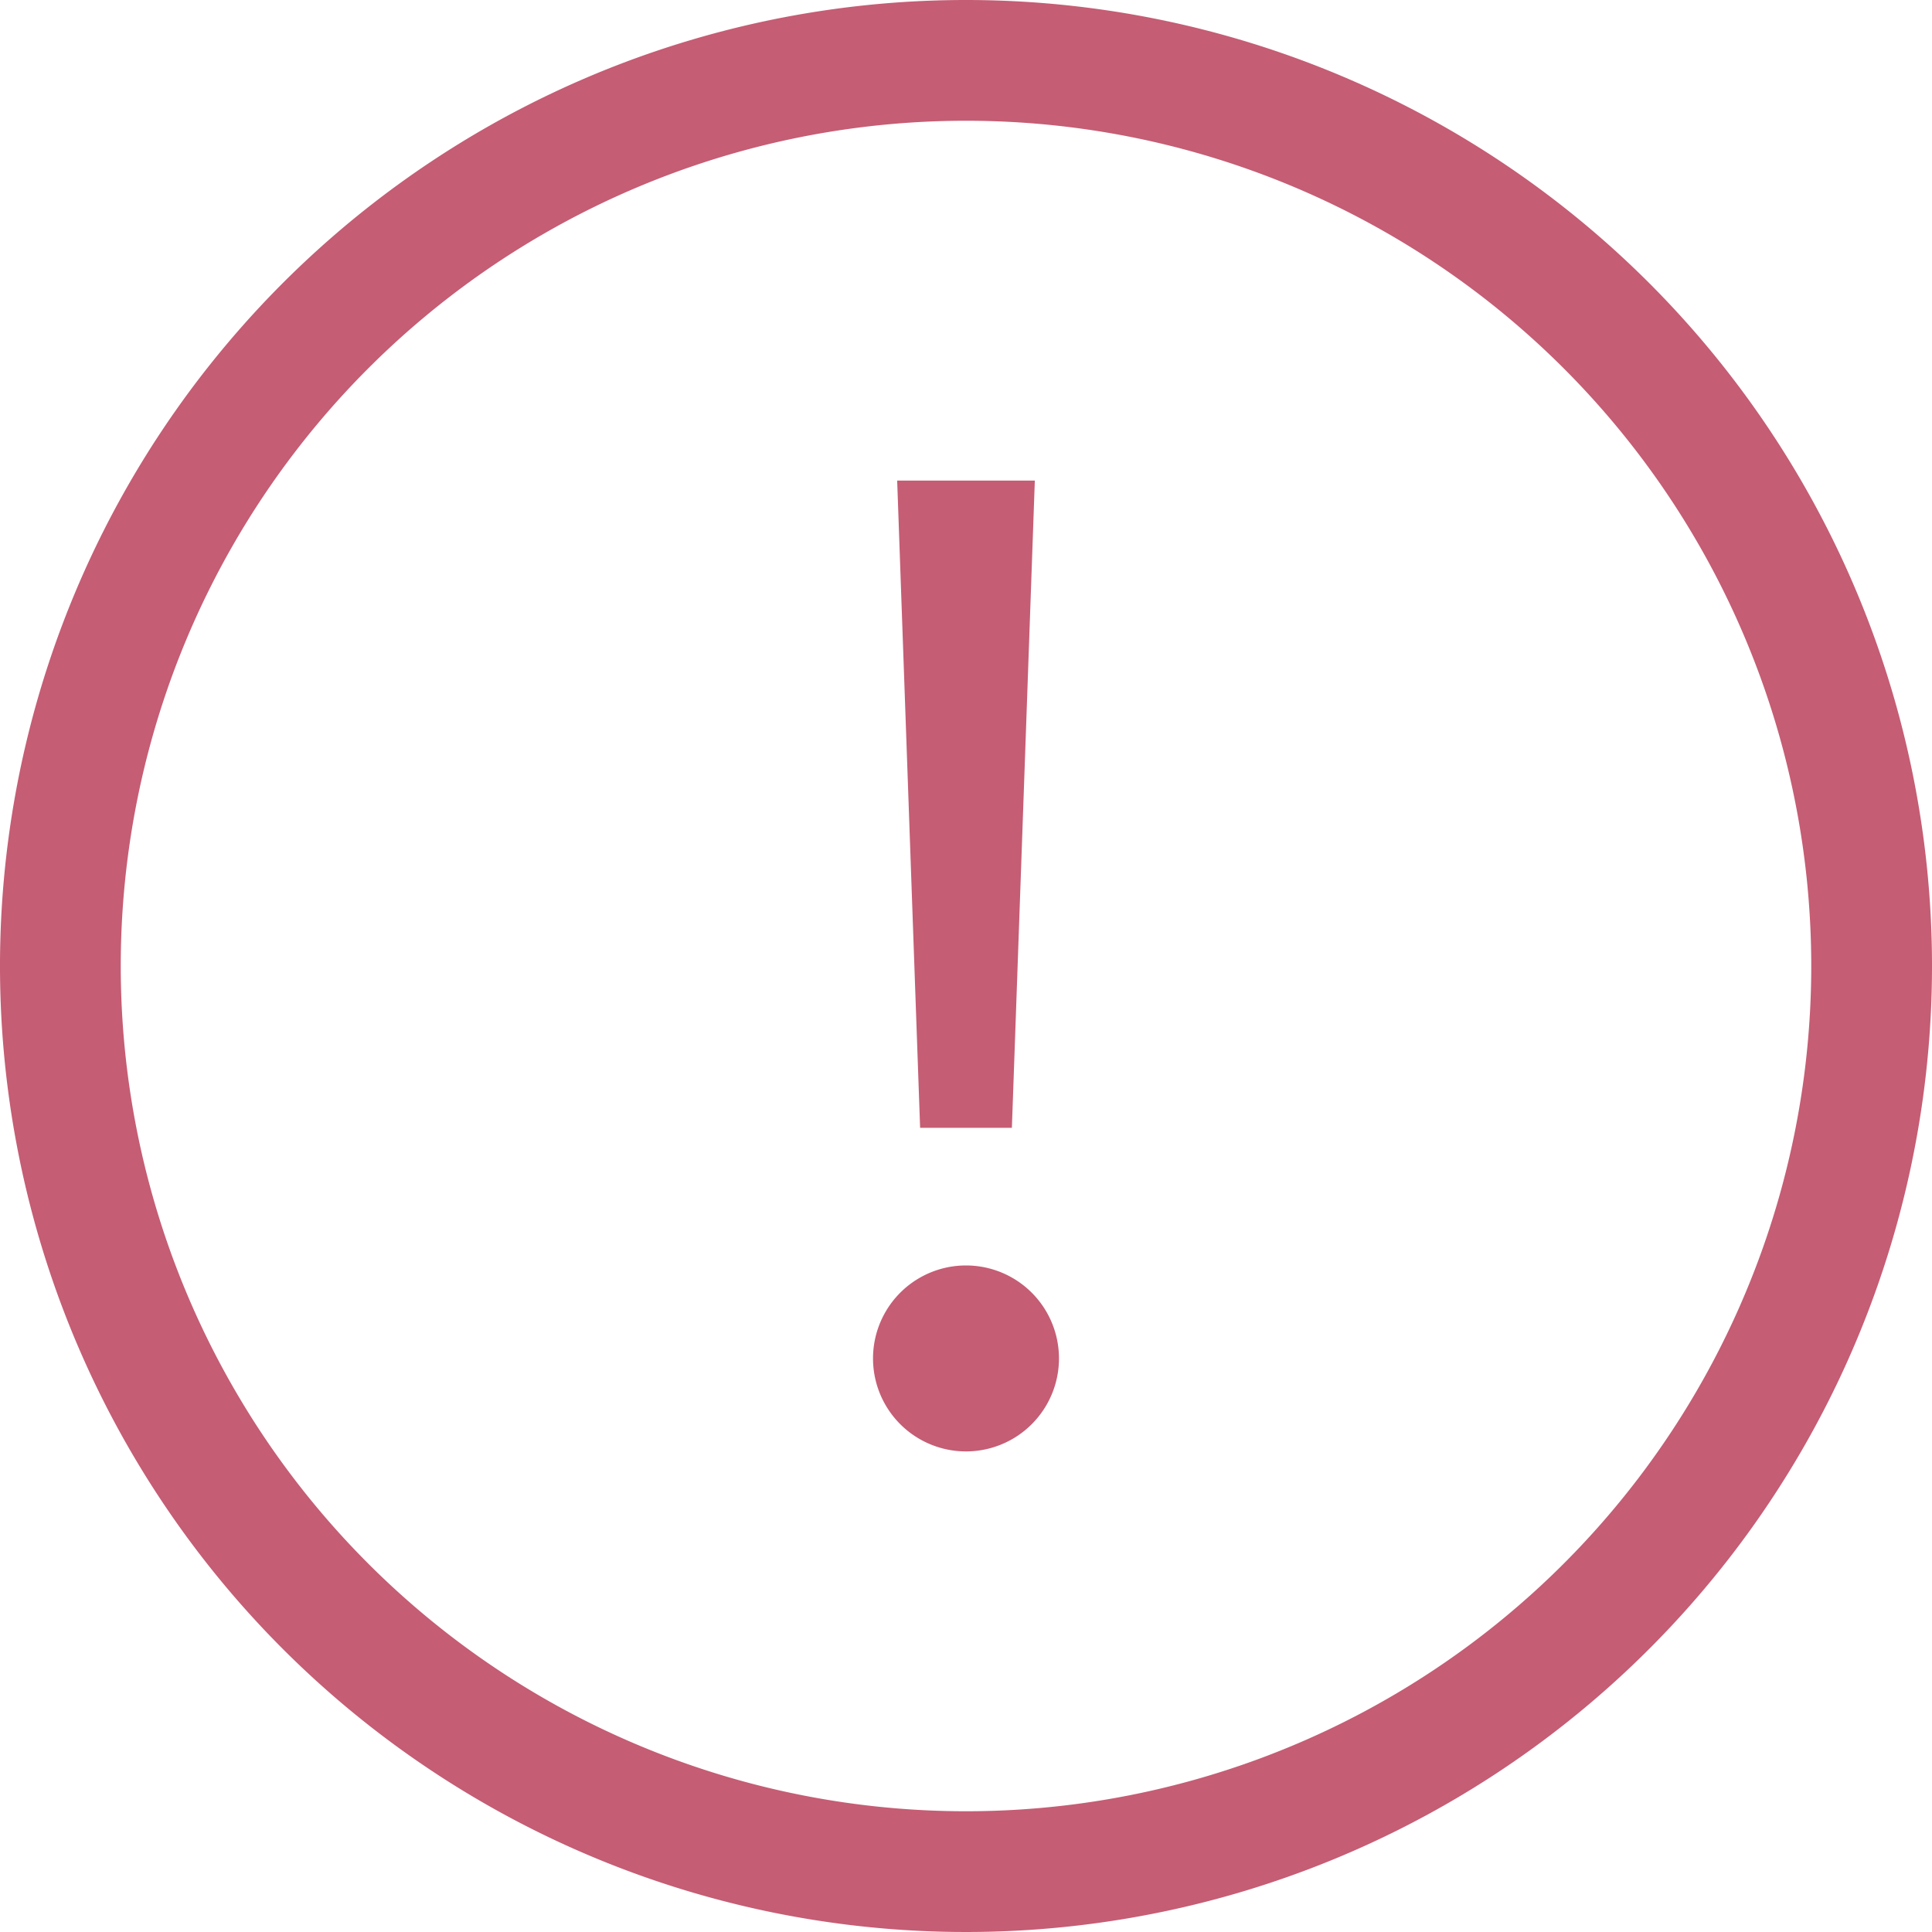 <?xml version="1.0" standalone="no"?><!DOCTYPE svg PUBLIC "-//W3C//DTD SVG 1.1//EN" "http://www.w3.org/Graphics/SVG/1.1/DTD/svg11.dtd"><svg t="1587574063047" class="icon" viewBox="0 0 1024 1024" version="1.1" xmlns="http://www.w3.org/2000/svg" p-id="24064" xmlns:xlink="http://www.w3.org/1999/xlink" width="200" height="200"><defs><style type="text/css"></style></defs><path d="M548.48 254.72H475.52l12.16 343.04h48.64l12.16-343.04z" p-id="24065" fill="#c55d74"></path><path d="M512 720m-49.28 0a49.28 49.28 0 1 0 98.56 0 49.28 49.28 0 1 0-98.56 0Z" p-id="24066" fill="#c55d74"></path><path d="M512 64a448 448 0 1 1-448 448 448 448 0 0 1 448-448m0-64a512 512 0 1 0 512 512 512 512 0 0 0-512-512z" p-id="24067" fill="#c55d74"></path></svg>